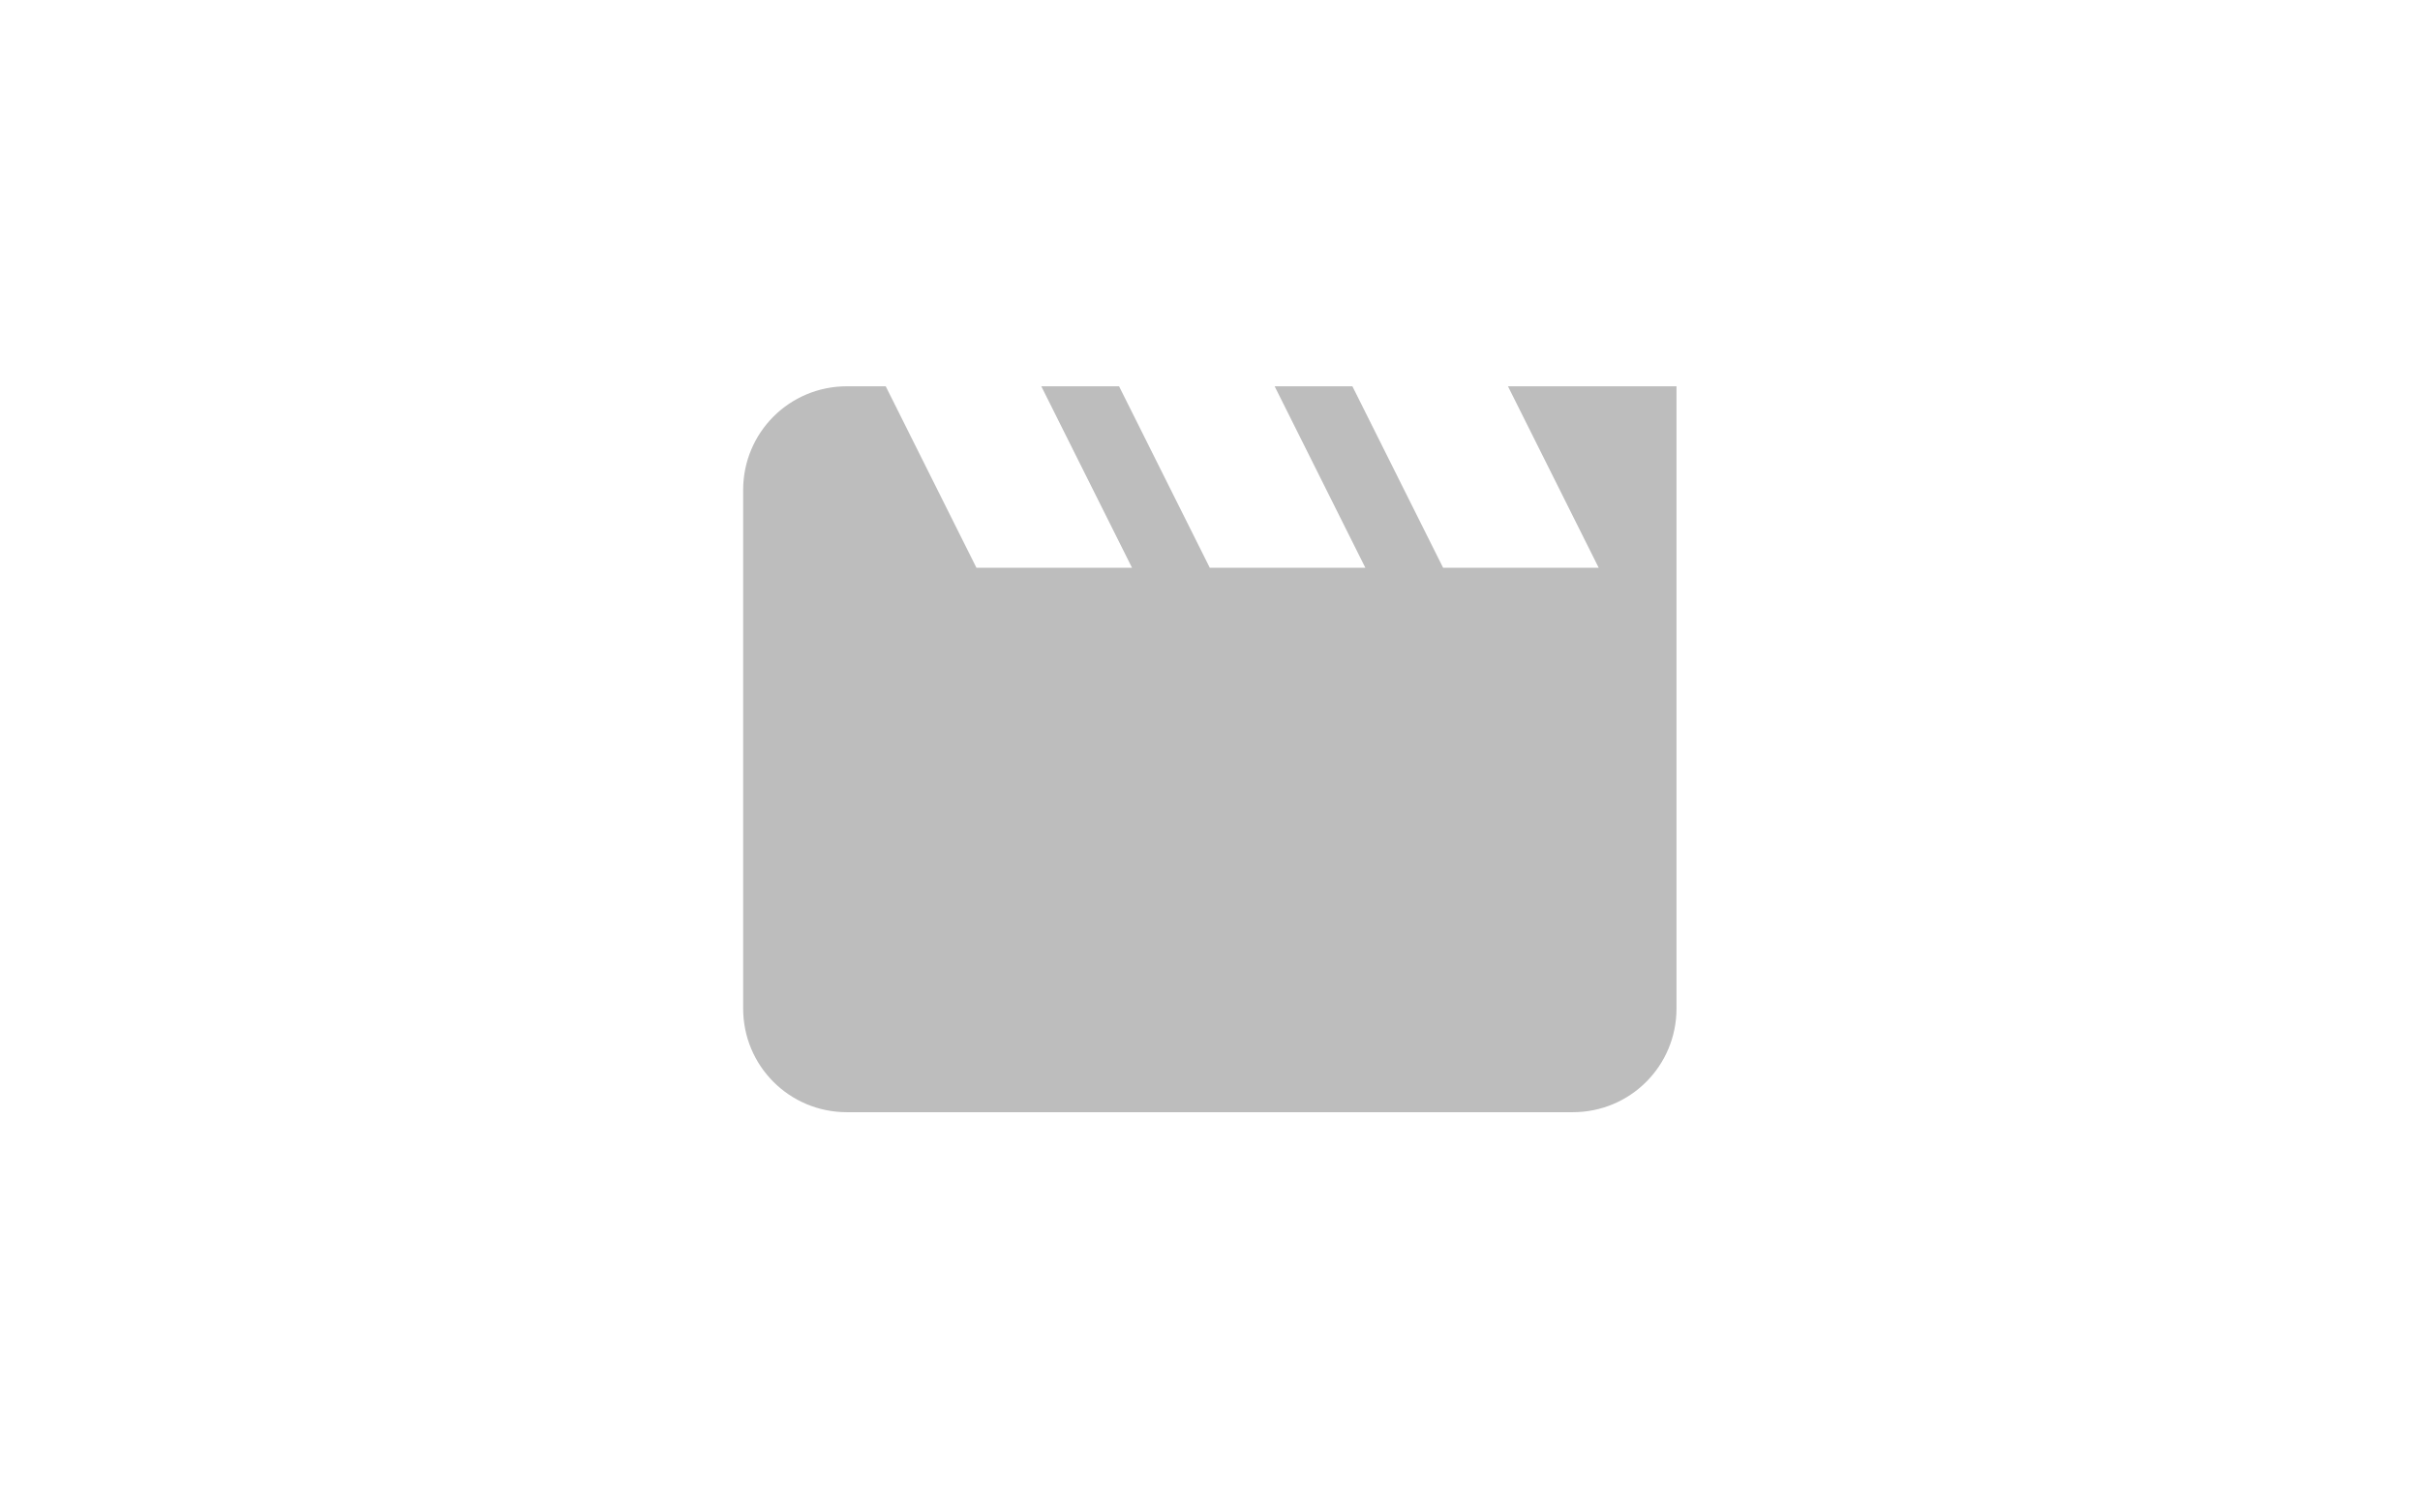<svg xmlns="http://www.w3.org/2000/svg" xmlns:svg="http://www.w3.org/2000/svg" xmlns:xlink="http://www.w3.org/1999/xlink" id="svg3075" width="160" height="100" version="1.1"><defs id="defs3077"><linearGradient id="linearGradient3906"><stop id="stop3908" offset="0" stop-color="#fff" stop-opacity="1"/><stop id="stop3910" offset="1" stop-color="#fff" stop-opacity="0"/></linearGradient><linearGradient id="linearGradient5801"><stop id="stop5807" offset="0" stop-color="#7f4400" stop-opacity=".498"/><stop id="stop5805" offset="1" stop-color="#000" stop-opacity="0"/></linearGradient><linearGradient id="linearGradient4755"><stop id="stop4757" offset="0" stop-color="#000" stop-opacity="1"/><stop id="stop4759" offset="1" stop-color="#000" stop-opacity="0"/></linearGradient><linearGradient id="linearGradient3168" x1="130" x2="350" y1="972.362" y2="1202.362" gradientTransform="matrix(0.706,0,0,0.706,-127.876,199.809)" gradientUnits="userSpaceOnUse" xlink:href="#linearGradient4755"/><linearGradient id="linearGradient3170" x1="288" x2="248" y1="905.837" y2="865.837" gradientTransform="matrix(0.706,0,0,0.706,-127.876,405.051)" gradientUnits="userSpaceOnUse" xlink:href="#linearGradient5801"/><linearGradient id="linearGradient3172" x1="548" x2="520" y1="840.362" y2="868.362" gradientTransform="matrix(0.706,0,0,0.706,-339.812,411.744)" gradientUnits="userSpaceOnUse" xlink:href="#linearGradient3906"/><linearGradient id="linearGradient3243" x1="288" x2="248" y1="905.837" y2="865.837" gradientTransform="matrix(0.733,0,0,0.733,-68.425,408.989)" gradientUnits="userSpaceOnUse" xlink:href="#linearGradient4755-4"/><linearGradient id="linearGradient4755-4"><stop id="stop4757-9" offset="0" stop-color="#f80" stop-opacity="1"/><stop id="stop4759-3" offset="1" stop-color="#000" stop-opacity="0"/></linearGradient><linearGradient id="linearGradient3902" x1="220" x2="324" y1="1064.362" y2="1200.362" gradientTransform="matrix(0.733,0,0,0.733,-68.425,196.058)" gradientUnits="userSpaceOnUse" xlink:href="#linearGradient4755-4"/><linearGradient id="linearGradient4041"><stop id="stop4043" offset="0" stop-color="#f80" stop-opacity="1"/><stop id="stop4045" offset="1" stop-color="#000" stop-opacity="0"/></linearGradient><linearGradient id="linearGradient4102" x1="220" x2="324" y1="1064.362" y2="1200.362" gradientTransform="matrix(0.733,0,0,0.733,-68.425,196.058)" gradientUnits="userSpaceOnUse" xlink:href="#linearGradient4755-4"/><linearGradient id="linearGradient4104" x1="288" x2="248" y1="905.837" y2="865.837" gradientTransform="matrix(0.733,0,0,0.733,-68.425,408.989)" gradientUnits="userSpaceOnUse" xlink:href="#linearGradient4755-4"/><linearGradient id="linearGradient4109" x1="288" x2="248" y1="905.837" y2="865.837" gradientTransform="matrix(0.693,0,0,0.693,-124.581,417.003)" gradientUnits="userSpaceOnUse" xlink:href="#linearGradient4755-4"/><linearGradient id="linearGradient4112" x1="220" x2="324" y1="1064.362" y2="1200.362" gradientTransform="matrix(0.693,0,0,0.693,-124.581,215.786)" gradientUnits="userSpaceOnUse" xlink:href="#linearGradient4755-4"/><linearGradient id="linearGradient4748" x1="288" x2="248" y1="905.837" y2="865.837" gradientTransform="matrix(0.305,0,0,0.305,-109.316,751.966)" gradientUnits="userSpaceOnUse" xlink:href="#linearGradient5801-7"/><linearGradient id="linearGradient5801-7"><stop id="stop5807-8" offset="0" stop-color="#7f4400" stop-opacity=".498"/><stop id="stop5805-8" offset="1" stop-color="#000" stop-opacity="0"/></linearGradient><linearGradient id="linearGradient4746" x1="235" x2="350" y1="1087.362" y2="1202.362" gradientTransform="matrix(0.305,0,0,0.305,-109.316,663.598)" gradientUnits="userSpaceOnUse" xlink:href="#linearGradient4755-1"/><linearGradient id="linearGradient4755-1"><stop id="stop4757-7" offset="0" stop-color="#f80" stop-opacity="1"/><stop id="stop4759-4" offset="1" stop-color="#000" stop-opacity="0"/></linearGradient><clipPath id="clipPath4372" clipPathUnits="userSpaceOnUse"><path id="path4374" fill="#f80" d="m 6.713,1041.104 c -0.176,0 -0.319,0.028 -0.458,0.115 -0.229,0.115 -0.573,1.146 -0.573,1.146 l -0.229,0.688 -0.802,2.407 -0.917,2.75 -0.459,1.375 -0.014,0 -0.211,0 -0.767,0 c -0.153,0 -0.564,0.229 -0.663,0.559 -0.376,1.286 -0.728,2.487 -1.056,3.61 -0.068,0.231 0.003,0.405 0.122,0.527 0.001,0 0.003,0 0.004,0 l -0.004,0 c 0.153,0.157 0.384,0.229 0.498,0.229 l 11.099,0 c 0.044,0 0.121,-0.018 0.204,-0.055 0.083,-0.038 0.174,-0.095 0.247,-0.174 0.118,-0.127 0.192,-0.311 0.118,-0.562 -0.175,-0.599 -0.348,-1.191 -0.523,-1.787 l -0.534,-1.816 c -0.089,-0.304 -0.5,-0.534 -0.677,-0.534 l -0.967,0 0,-6e-4 -0.458,-1.375 -0.917,-2.75 -0.802,-2.407 -0.229,-0.688 c 0,0 -0.344,-1.031 -0.573,-1.146 -0.14,-0.087 -0.282,-0.115 -0.458,-0.115 z"/></clipPath><clipPath id="clipPath4820" clipPathUnits="userSpaceOnUse"><path id="path4822" fill="#f80" d="m 1848.821,4174.635 c -22.877,0 -41.313,-3.629 -59.407,-14.894 -29.711,-14.855 -74.297,-148.509 -74.297,-148.509 l -29.703,-89.116 -104.001,-312.002 -118.814,-356.514 -59.484,-178.218 -1.774,0 -27.389,0 -99.371,0 c -19.891,0 -73.171,-29.684 -85.947,-72.446 -48.785,-166.695 -94.339,-322.333 -136.944,-467.925 -8.75,-29.891 0.402,-52.432 15.816,-68.285 0.169,0 0.376,0 0.544,0 l -0.544,0 c 19.817,-20.377 49.792,-29.697 64.499,-29.697 l 1438.649,0 c 5.756,0 15.662,2.333 26.463,7.129 10.794,4.926 22.518,12.314 32.018,22.528 15.331,16.501 24.861,40.377 15.353,72.835 -22.714,77.657 -45.129,154.355 -67.739,231.61 l -69.205,235.395 c -11.543,39.366 -64.758,69.206 -87.799,69.206 l -125.294,0 0,0.078 -59.407,178.218 -118.814,356.514 -104.001,312.002 -29.703,89.116 c 0,0 -44.587,133.654 -74.297,148.509 -18.109,11.277 -36.559,14.894 -59.407,14.894 z"/></clipPath><clipPath id="clipPath4820-8" clipPathUnits="userSpaceOnUse"><path id="path4822-5" fill="#f80" d="m 1848.821,4174.635 c -22.877,0 -41.313,-3.629 -59.407,-14.894 -29.711,-14.855 -74.297,-148.509 -74.297,-148.509 l -29.703,-89.116 -104.001,-312.002 -118.814,-356.514 -59.484,-178.218 -1.774,0 -27.389,0 -99.371,0 c -19.891,0 -73.171,-29.684 -85.947,-72.446 -48.785,-166.695 -94.339,-322.333 -136.944,-467.925 -8.75,-29.891 0.402,-52.432 15.816,-68.285 0.169,0 0.376,0 0.544,0 l -0.544,0 c 19.817,-20.377 49.792,-29.697 64.499,-29.697 l 1438.649,0 c 5.756,0 15.662,2.333 26.463,7.129 10.794,4.926 22.518,12.314 32.018,22.528 15.331,16.501 24.861,40.377 15.353,72.835 -22.714,77.657 -45.129,154.355 -67.739,231.61 l -69.205,235.395 c -11.543,39.366 -64.758,69.206 -87.799,69.206 l -125.294,0 0,0.078 -59.407,178.218 -118.814,356.514 -104.001,312.002 -29.703,89.116 c 0,0 -44.587,133.654 -74.297,148.509 -18.109,11.277 -36.559,14.894 -59.407,14.894 z"/></clipPath></defs><g id="layer1" transform="translate(0,-952.362)"><g id="g3158" transform="matrix(3.281,0,0,3.281,1.986,-2409.957)"><path id="path7483" fill="#bdbdbd" fill-opacity="1" fill-rule="nonzero" stroke="none" stroke-dasharray="none" stroke-dashoffset="0" stroke-linecap="round" stroke-linejoin="round" stroke-miterlimit="4" stroke-opacity="1" stroke-width=".5" d="m 16.46,1032.569 c -1.158,0 -2.09,0.932 -2.09,2.09 l 0,10.448 c 0,1.158 0.932,2.09 2.09,2.09 l 14.628,0 c 1.158,0 2.09,-0.932 2.09,-2.09 l 0,-10.448 0,-2.09 -2.09,0 -1.306,0 1.828,3.657 -3.135,0 -1.828,-3.657 -1.567,0 1.828,3.657 -3.135,0 -1.828,-3.657 -1.567,0 1.828,3.657 -3.135,0 -1.828,-3.657 -0.784,0 z" color="#000" display="inline" enable-background="accumulate" opacity="1" overflow="visible" visibility="visible" style="marker:none"/></g></g></svg>